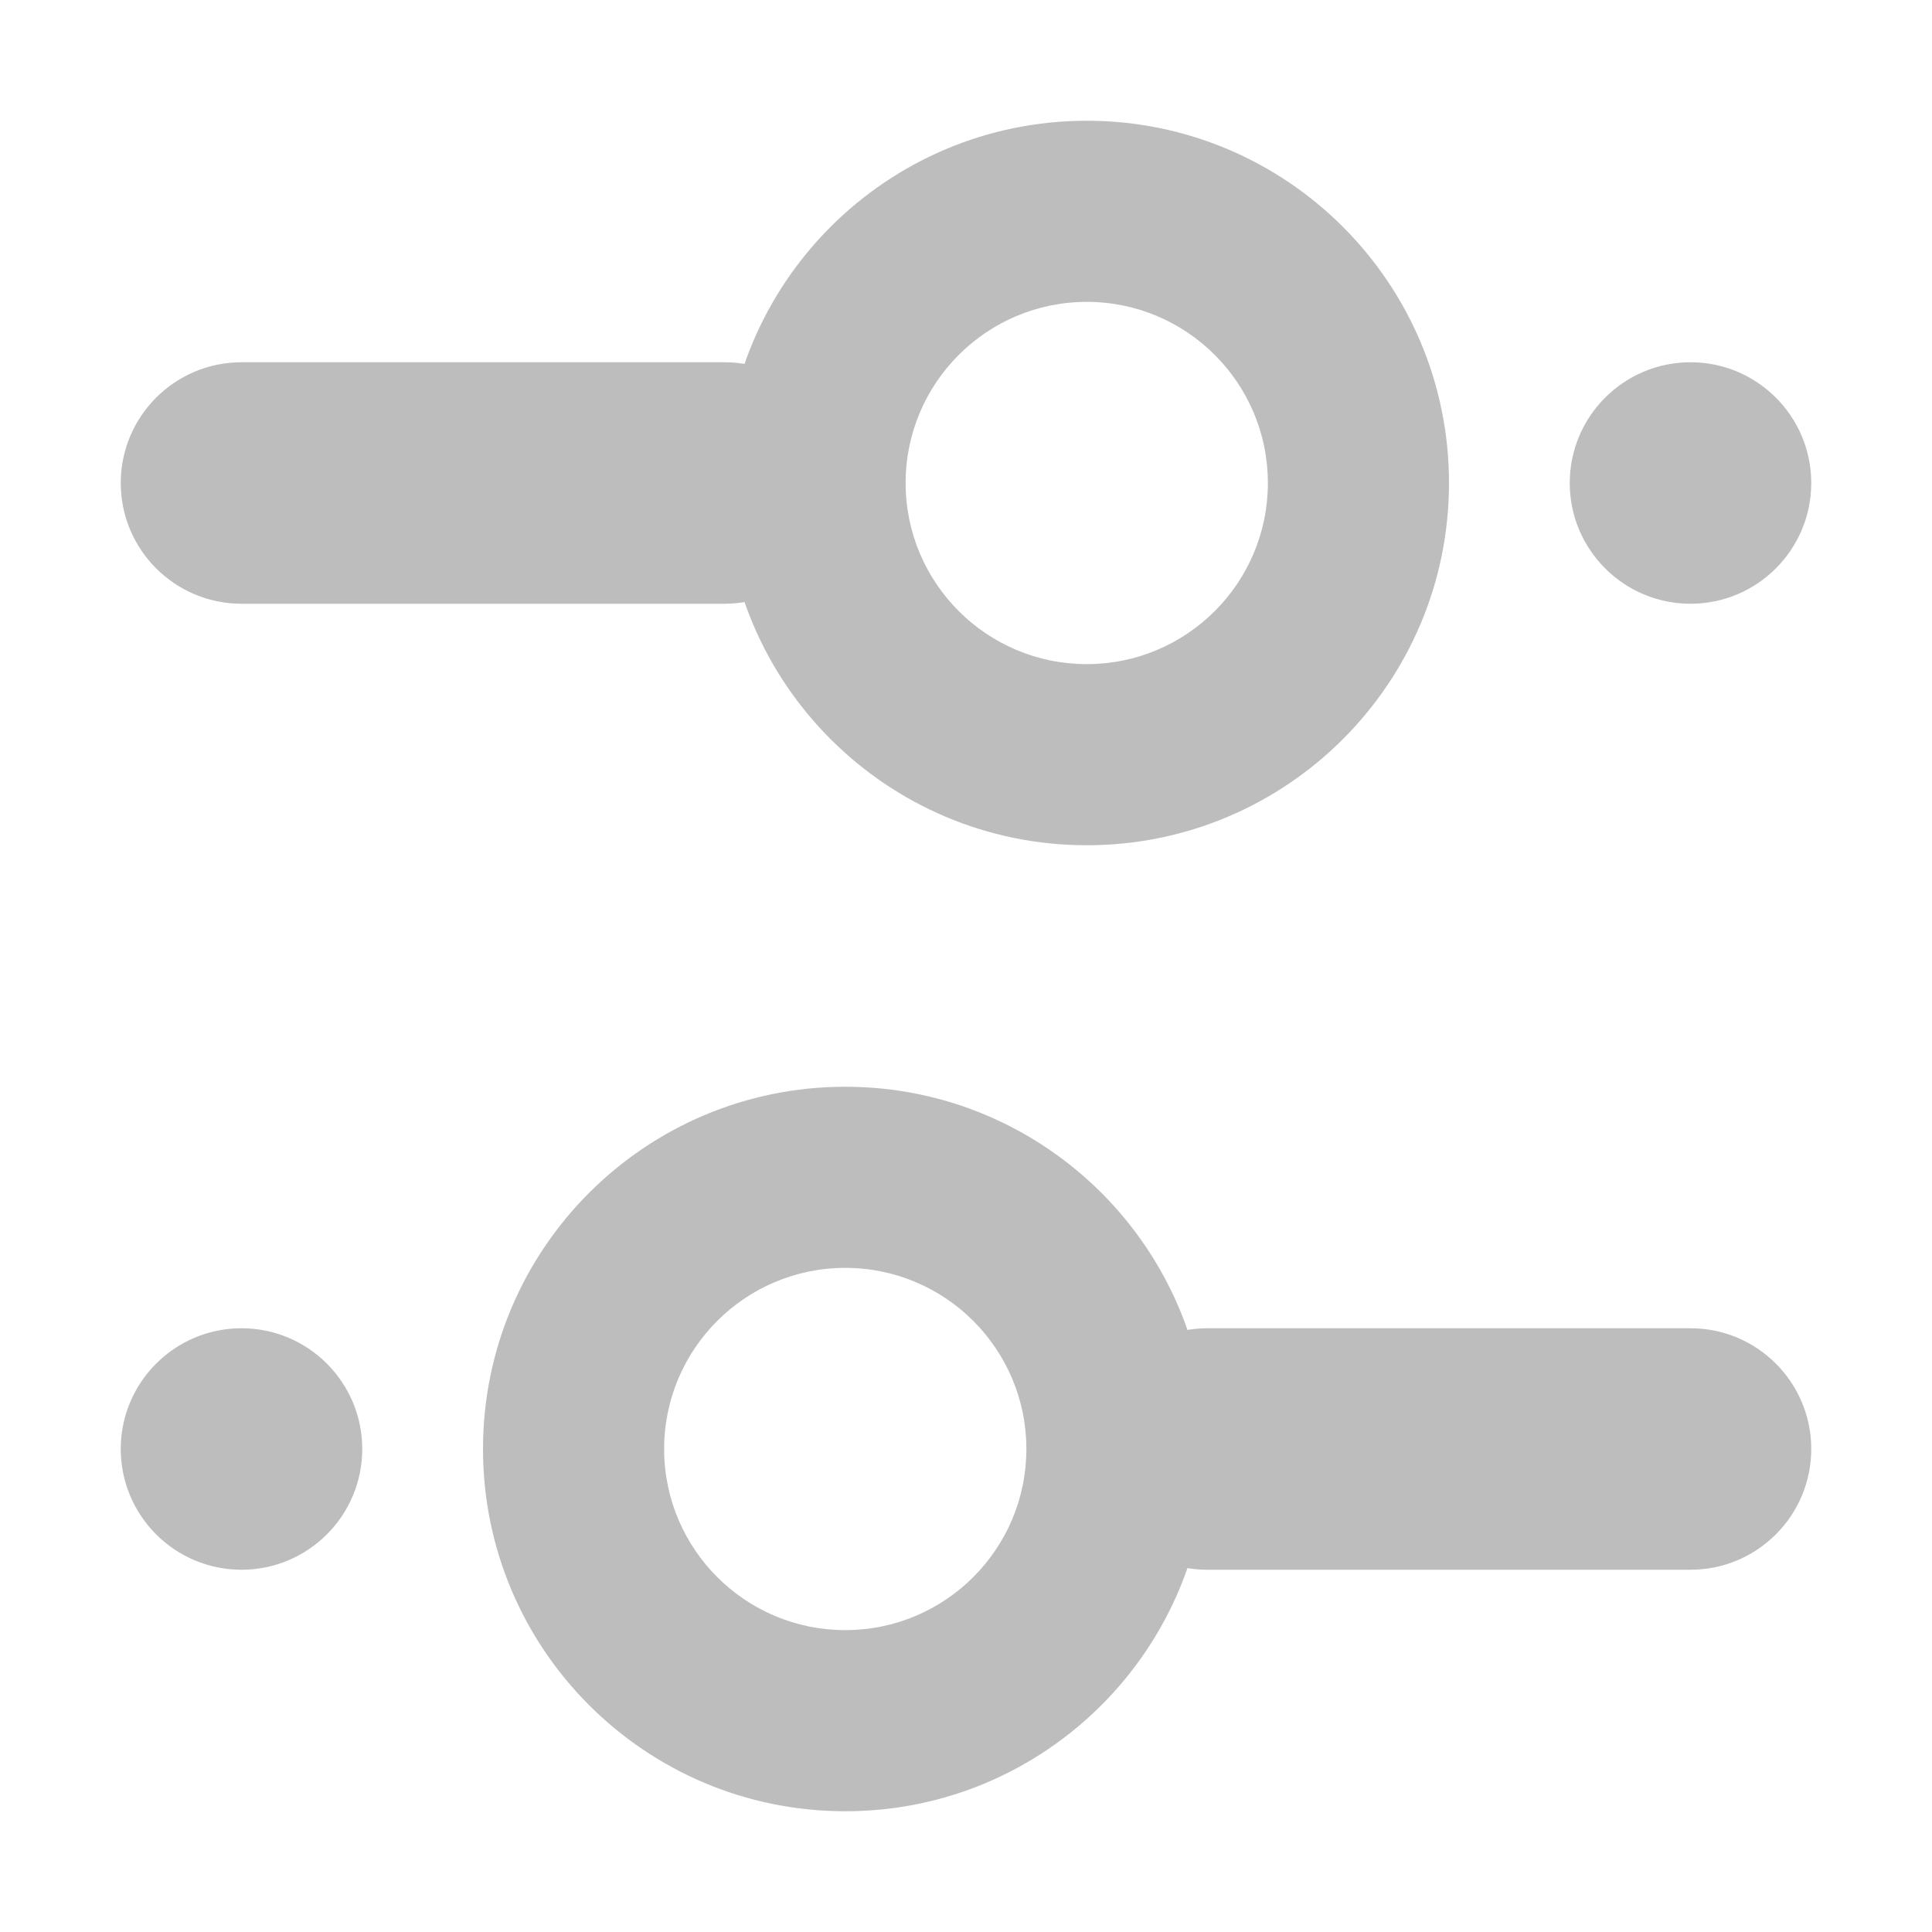 <svg width="16" height="16" viewBox="0 0 16 16" fill="none" xmlns="http://www.w3.org/2000/svg">
<path fill-rule="evenodd" clip-rule="evenodd" d="M7 15C8.657 15 10 13.657 10 12C10 10.343 8.657 9 7 9C5.343 9 4 10.343 4 12C4 13.657 5.343 15 7 15ZM7 13.5C7.828 13.5 8.5 12.828 8.5 12C8.5 11.172 7.828 10.5 7 10.5C6.172 10.5 5.5 11.172 5.5 12C5.5 12.828 6.172 13.5 7 13.5Z" fill="#BDBDBD"/>
<path fill-rule="evenodd" clip-rule="evenodd" d="M9 7C10.657 7 12 5.657 12 4C12 2.343 10.657 1 9 1C7.343 1 6 2.343 6 4C6 5.657 7.343 7 9 7ZM9 5.5C9.828 5.5 10.5 4.828 10.5 4C10.5 3.172 9.828 2.5 9 2.5C8.172 2.5 7.5 3.172 7.5 4C7.5 4.828 8.172 5.5 9 5.5Z" fill="#BDBDBD"/>
<path d="M6 3H2C1.448 3 1 3.448 1 4C1 4.552 1.448 5 2 5H6C6.552 5 7 4.552 7 4C7 3.448 6.552 3 6 3Z" fill="#BDBDBD"/>
<path d="M14 11H10C9.448 11 9 11.448 9 12C9 12.552 9.448 13 10 13H14C14.552 13 15 12.552 15 12C15 11.448 14.552 11 14 11Z" fill="#BDBDBD"/>
<path d="M3 12C3 11.448 2.552 11 2 11C1.448 11 1 11.448 1 12C1 12.552 1.448 13 2 13C2.552 13 3 12.552 3 12Z" fill="#BDBDBD"/>
<path d="M15 4C15 3.448 14.552 3 14 3C13.448 3 13 3.448 13 4C13 4.552 13.448 5 14 5C14.552 5 15 4.552 15 4Z" fill="#BDBDBD"/>
</svg>
